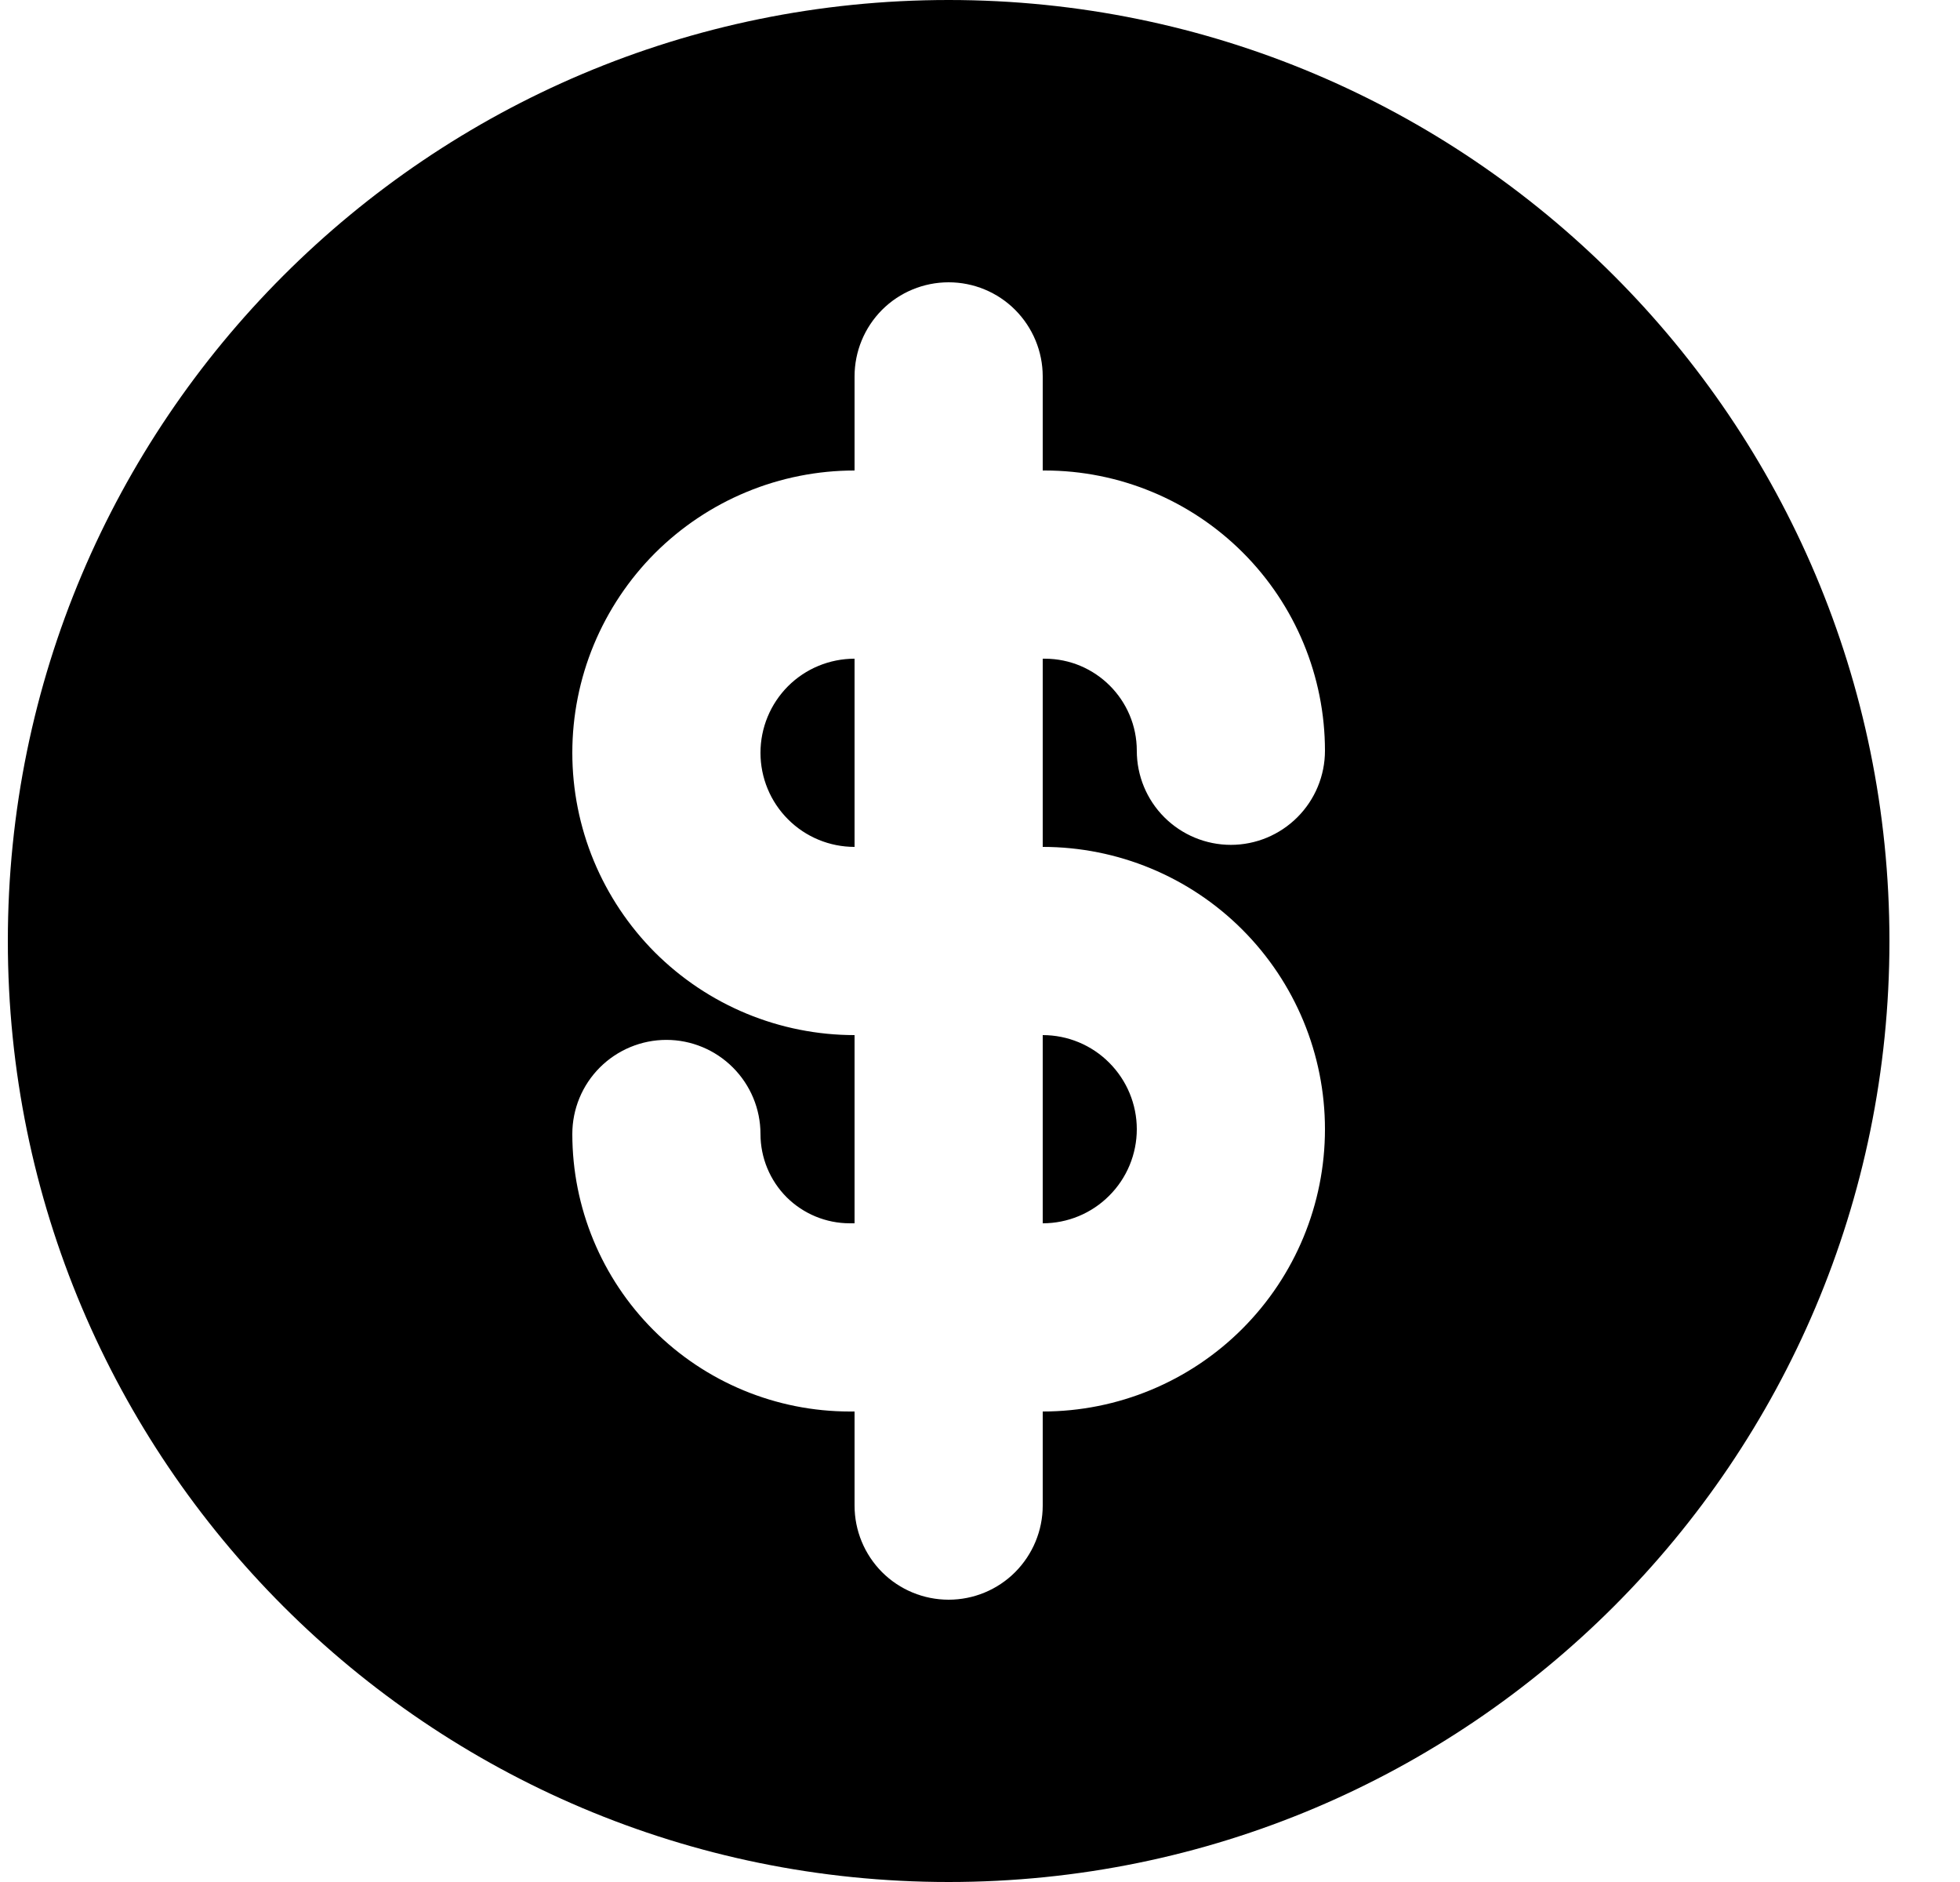 <svg width="25" height="24" viewBox="0 0 25 24" fill="none" xmlns="http://www.w3.org/2000/svg">
<path d="M10.9 15.6H10.839C10.537 15.6 10.247 15.48 10.033 15.267C9.82 15.053 9.7 14.763 9.7 14.461C9.7 14.143 9.573 13.838 9.348 13.613C9.123 13.388 8.818 13.261 8.5 13.261C8.182 13.261 7.876 13.388 7.651 13.613C7.426 13.838 7.3 14.143 7.3 14.461C7.3 15.4 7.673 16.3 8.336 16.963C9 17.627 9.9 18 10.839 18H10.9V19.2C10.9 19.518 11.026 19.823 11.251 20.049C11.476 20.274 11.782 20.4 12.1 20.4C12.418 20.4 12.723 20.274 12.948 20.049C13.173 19.823 13.3 19.518 13.3 19.2V18C14.255 18 15.17 17.621 15.845 16.946C16.521 16.27 16.9 15.355 16.9 14.4C16.9 13.445 16.521 12.53 15.845 11.854C15.17 11.179 14.255 10.8 13.3 10.8V8.4H13.326C13.974 8.4 14.5 8.926 14.5 9.574C14.5 9.892 14.626 10.197 14.851 10.422C15.076 10.647 15.382 10.774 15.7 10.774C16.018 10.774 16.323 10.647 16.548 10.422C16.773 10.197 16.9 9.892 16.9 9.574C16.9 8.626 16.523 7.717 15.853 7.047C15.183 6.377 14.274 6 13.326 6H13.3V4.8C13.3 4.482 13.173 4.177 12.948 3.951C12.723 3.726 12.418 3.6 12.1 3.6C11.782 3.6 11.476 3.726 11.251 3.951C11.026 4.177 10.9 4.482 10.9 4.8V6C10.427 6 9.959 6.093 9.522 6.274C9.085 6.455 8.689 6.72 8.354 7.054C8.02 7.389 7.755 7.786 7.574 8.222C7.393 8.659 7.3 9.127 7.3 9.6C7.3 10.073 7.393 10.541 7.574 10.978C7.755 11.414 8.02 11.811 8.354 12.146C8.689 12.48 9.085 12.745 9.522 12.926C9.959 13.107 10.427 13.2 10.9 13.2V15.6ZM13.3 15.6V13.2C13.618 13.2 13.923 13.326 14.148 13.552C14.373 13.777 14.5 14.082 14.5 14.4C14.5 14.718 14.373 15.024 14.148 15.248C13.923 15.474 13.618 15.6 13.3 15.6ZM10.9 8.4V10.8C10.582 10.8 10.276 10.674 10.051 10.448C9.826 10.223 9.7 9.918 9.7 9.6C9.7 9.282 9.826 8.977 10.051 8.751C10.276 8.526 10.582 8.4 10.9 8.4ZM12.1 24C5.472 24 0.1 18.628 0.1 12C0.1 5.372 5.472 0 12.1 0C18.727 0 24.1 5.372 24.1 12C24.1 18.628 18.727 24 12.1 24Z" fill="black"/>
</svg>
